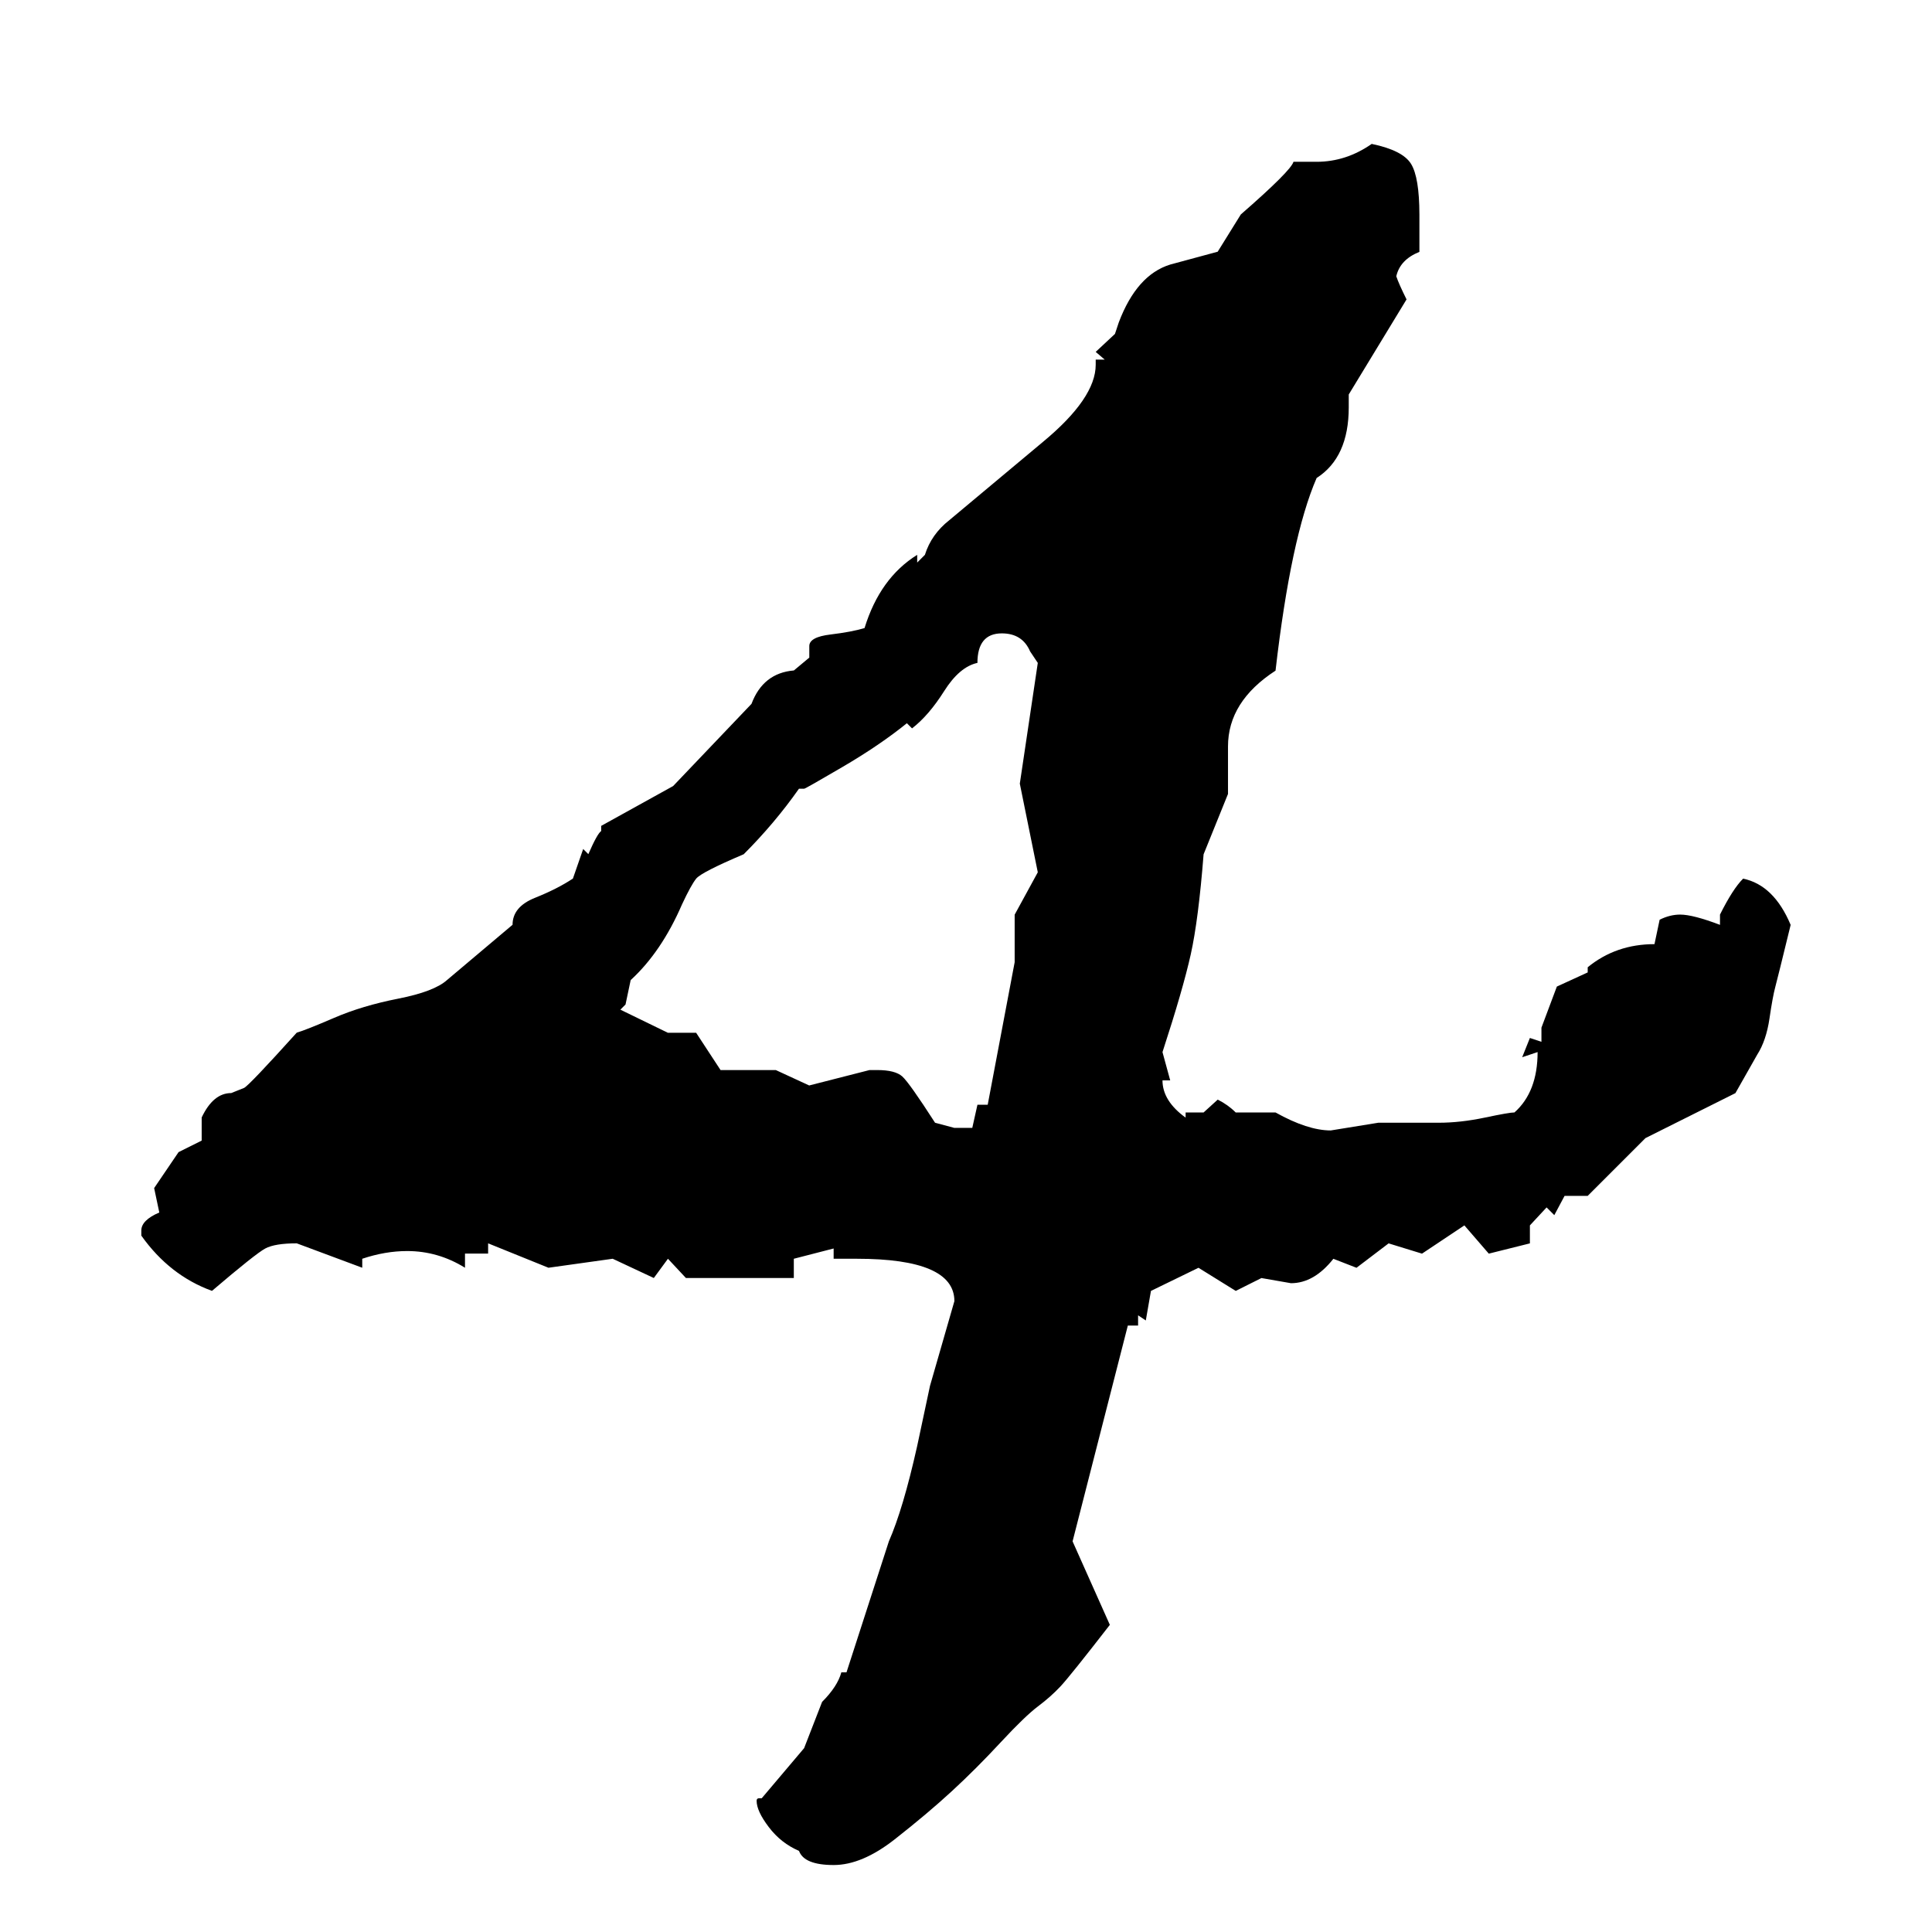 <?xml version="1.0" encoding="UTF-8" standalone="no"?>
<!-- Created with Inkscape (http://www.inkscape.org/) -->

<svg
   xmlns:dc="http://purl.org/dc/elements/1.1/"
   xmlns:cc="http://creativecommons.org/ns#"
   xmlns:rdf="http://www.w3.org/1999/02/22-rdf-syntax-ns#"
   xmlns:svg="http://www.w3.org/2000/svg"
   xmlns="http://www.w3.org/2000/svg"
   xmlns:sodipodi="http://sodipodi.sourceforge.net/DTD/sodipodi-0.dtd"
   xmlns:inkscape="http://www.inkscape.org/namespaces/inkscape"
   width="52.88"
   height="52.88"
   id="svg2"
   version="1.1"
   inkscape:version="0.48.5 r10040"
   sodipodi:docname="4.svg">
  <defs
     id="defs4" />
  <sodipodi:namedview
     id="base"
     pagecolor="#ffffff"
     bordercolor="#666666"
     borderopacity="1.0"
     inkscape:pageopacity="0.0"
     inkscape:pageshadow="2"
     inkscape:zoom="1.4"
     inkscape:cx="47.801946"
     inkscape:cy="-19.049088"
     inkscape:document-units="px"
     inkscape:current-layer="layer1"
     showgrid="false"
     fit-margin-top="0"
     fit-margin-left="0"
     fit-margin-right="0"
     fit-margin-bottom="0"
     inkscape:window-width="1366"
     inkscape:window-height="705"
     inkscape:window-x="-8"
     inkscape:window-y="-8"
     inkscape:window-maximized="1" />
  <g
     inkscape:label="Capa 1"
     inkscape:groupmode="layer"
     id="layer1"
     transform="translate(-302.198,-346.147)">
    <g
       style="font-size:40px;font-style:normal;font-variant:normal;font-weight:bold;font-stretch:normal;line-height:125%;letter-spacing:0px;word-spacing:0px;fill:#000000;fill-opacity:1;stroke:none;font-family:Oswald;-inkscape-font-specification:Oswald Bold"
       id="text2985">
      <path
         d="m 339.747,350.087 c 0.562,0.117 0.92,0.299 1.072,0.545 0.152,0.246 0.228,0.709 0.229,1.389 l 0,1.02 c -0.352,0.141 -0.563,0.363 -0.633,0.668 0.047,0.141 0.141,0.352 0.281,0.633 l -1.582,2.602 0,0.352 c -3e-5,0.914 -0.293,1.559 -0.879,1.934 -0.469,1.078 -0.844,2.836 -1.125,5.273 -0.867,0.563 -1.301,1.254 -1.301,2.074 l 0,1.301 -0.668,1.652 c -0.094,1.195 -0.211,2.109 -0.352,2.742 -0.141,0.633 -0.398,1.523 -0.773,2.672 l 0.211,0.773 -0.211,0 c -3e-5,0.375 0.211,0.715 0.633,1.02 l 0,-0.141 0.492,0 0.387,-0.352 c 0.187,0.094 0.352,0.211 0.492,0.352 l 1.09,0 c 0.586,0.328 1.09,0.492 1.512,0.492 l 1.301,-0.211 1.652,0 c 0.398,2e-5 0.82,-0.047 1.266,-0.141 0.445,-0.094 0.715,-0.141 0.809,-0.141 0.422,-0.375 0.633,-0.926 0.633,-1.652 l -0.422,0.141 0.211,-0.527 0.316,0.105 0,-0.387 0.422,-1.125 0.844,-0.387 0,-0.141 c 0.516,-0.422 1.125,-0.633 1.828,-0.633 l 0.141,-0.668 c 0.187,-0.094 0.375,-0.141 0.562,-0.141 0.234,3e-5 0.598,0.094 1.09,0.281 l 0,-0.281 c 0.234,-0.469 0.445,-0.797 0.633,-0.984 0.562,0.117 0.996,0.539 1.301,1.266 -0.234,0.961 -0.375,1.529 -0.422,1.705 -0.047,0.176 -0.1,0.463 -0.158,0.861 -0.059,0.398 -0.17,0.727 -0.334,0.984 l -0.598,1.055 -2.461,1.23 -1.582,1.582 -0.633,0 -0.281,0.527 -0.211,-0.211 -0.457,0.492 0,0.492 -1.125,0.281 -0.668,-0.773 -1.16,0.773 -0.914,-0.281 -0.879,0.668 -0.633,-0.246 c -0.352,0.445 -0.738,0.668 -1.16,0.668 l -0.809,-0.141 -0.703,0.352 -1.02,-0.633 -1.301,0.633 -0.141,0.809 -0.211,-0.141 0,0.281 -0.281,0 -1.512,5.906 1.02,2.285 c -0.727,0.938 -1.178,1.5 -1.354,1.688 -0.176,0.188 -0.381,0.369 -0.615,0.545 -0.234,0.176 -0.574,0.504 -1.02,0.984 -0.445,0.48 -0.891,0.926 -1.336,1.336 -0.445,0.41 -0.967,0.85 -1.564,1.318 -0.598,0.469 -1.154,0.703 -1.67,0.703 -0.539,-1e-5 -0.855,-0.129 -0.949,-0.387 -0.328,-0.141 -0.604,-0.357 -0.826,-0.65 -0.223,-0.293 -0.334,-0.533 -0.334,-0.721 -1e-5,-0.047 0.023,-0.07 0.07,-0.07 l 0.07,0 1.16,-1.371 0.492,-1.266 c 0.281,-0.281 0.457,-0.551 0.527,-0.809 l 0.141,0 1.16,-3.586 c 0.258,-0.586 0.516,-1.453 0.773,-2.602 l 0.352,-1.652 0.668,-2.32 c -3e-5,-0.773 -0.891,-1.16 -2.672,-1.16 l -0.633,0 0,-0.281 -1.09,0.281 0,0.527 -2.953,0 -0.492,-0.527 -0.387,0.527 -1.125,-0.527 -1.758,0.246 -1.652,-0.668 0,0.281 -0.633,0 0,0.387 c -0.492,-0.305 -1.02,-0.457 -1.582,-0.457 -0.398,10e-6 -0.809,0.07 -1.23,0.211 l 0,0.246 -1.793,-0.668 c -0.398,2e-5 -0.686,0.047 -0.861,0.141 -0.176,0.094 -0.662,0.48 -1.459,1.16 -0.773,-0.281 -1.418,-0.785 -1.934,-1.512 l 0,-0.141 c 0,-0.187 0.164,-0.352 0.492,-0.492 l -0.141,-0.668 0.668,-0.984 0.633,-0.316 0,-0.633 c 0.211,-0.445 0.48,-0.668 0.809,-0.668 l 0.352,-0.141 c 0.094,-0.047 0.574,-0.551 1.441,-1.512 0.164,-0.047 0.504,-0.182 1.02,-0.404 0.516,-0.223 1.102,-0.398 1.758,-0.527 0.656,-0.129 1.102,-0.299 1.336,-0.51 l 1.793,-1.512 c -1e-5,-0.328 0.205,-0.574 0.615,-0.738 0.41,-0.164 0.756,-0.34 1.037,-0.527 l 0.281,-0.809 0.141,0.141 c 0.164,-0.375 0.281,-0.586 0.352,-0.633 l 0,-0.141 1.969,-1.09 2.145,-2.25 c 0.211,-0.562 0.598,-0.867 1.16,-0.914 l 0.422,-0.352 0,-0.316 c -2e-5,-0.164 0.193,-0.27 0.58,-0.316 0.387,-0.047 0.697,-0.105 0.932,-0.176 0.281,-0.914 0.762,-1.582 1.441,-2.004 l 0,0.211 0.211,-0.211 c 0.117,-0.375 0.34,-0.691 0.668,-0.949 l 2.566,-2.145 c 0.961,-0.797 1.441,-1.5 1.441,-2.109 l 0,-0.141 0.246,0 -0.246,-0.211 0.527,-0.492 0.105,-0.316 c 0.328,-0.867 0.797,-1.394 1.406,-1.582 l 1.301,-0.352 0.633,-1.02 c 0.914,-0.797 1.395,-1.277 1.441,-1.441 l 0.633,0 c 0.539,4e-5 1.043,-0.164 1.512,-0.492 z m -10.793,14.203 c -0.328,0.07 -0.633,0.328 -0.914,0.773 -0.281,0.445 -0.574,0.785 -0.879,1.02 l -0.141,-0.141 c -0.492,0.398 -1.078,0.797 -1.758,1.195 -0.68,0.398 -1.031,0.598 -1.055,0.598 l -0.141,0 c -0.445,0.633 -0.949,1.23 -1.512,1.793 -0.773,0.328 -1.207,0.551 -1.301,0.668 -0.094,0.117 -0.223,0.352 -0.387,0.703 -0.375,0.867 -0.844,1.559 -1.406,2.074 l -0.141,0.668 -0.141,0.141 1.301,0.633 0.773,0 0.668,1.02 1.512,0 0.914,0.422 1.652,-0.422 0.211,0 c 0.328,2e-5 0.557,0.059 0.686,0.176 0.129,0.117 0.428,0.539 0.896,1.266 l 0.527,0.141 0.492,0 0.141,-0.633 0.281,0 0.738,-3.902 0,-1.301 0.633,-1.16 -0.492,-2.426 0.492,-3.305 -0.211,-0.316 c -0.141,-0.328 -0.398,-0.492 -0.773,-0.492 -0.445,3e-5 -0.668,0.27 -0.668,0.809 z"
         style="font-size:72px;font-weight:normal;font-family:Viner Hand ITC;-inkscape-font-specification:Viner Hand ITC"
         id="path2985" />
    </g>
  </g>
</svg>
